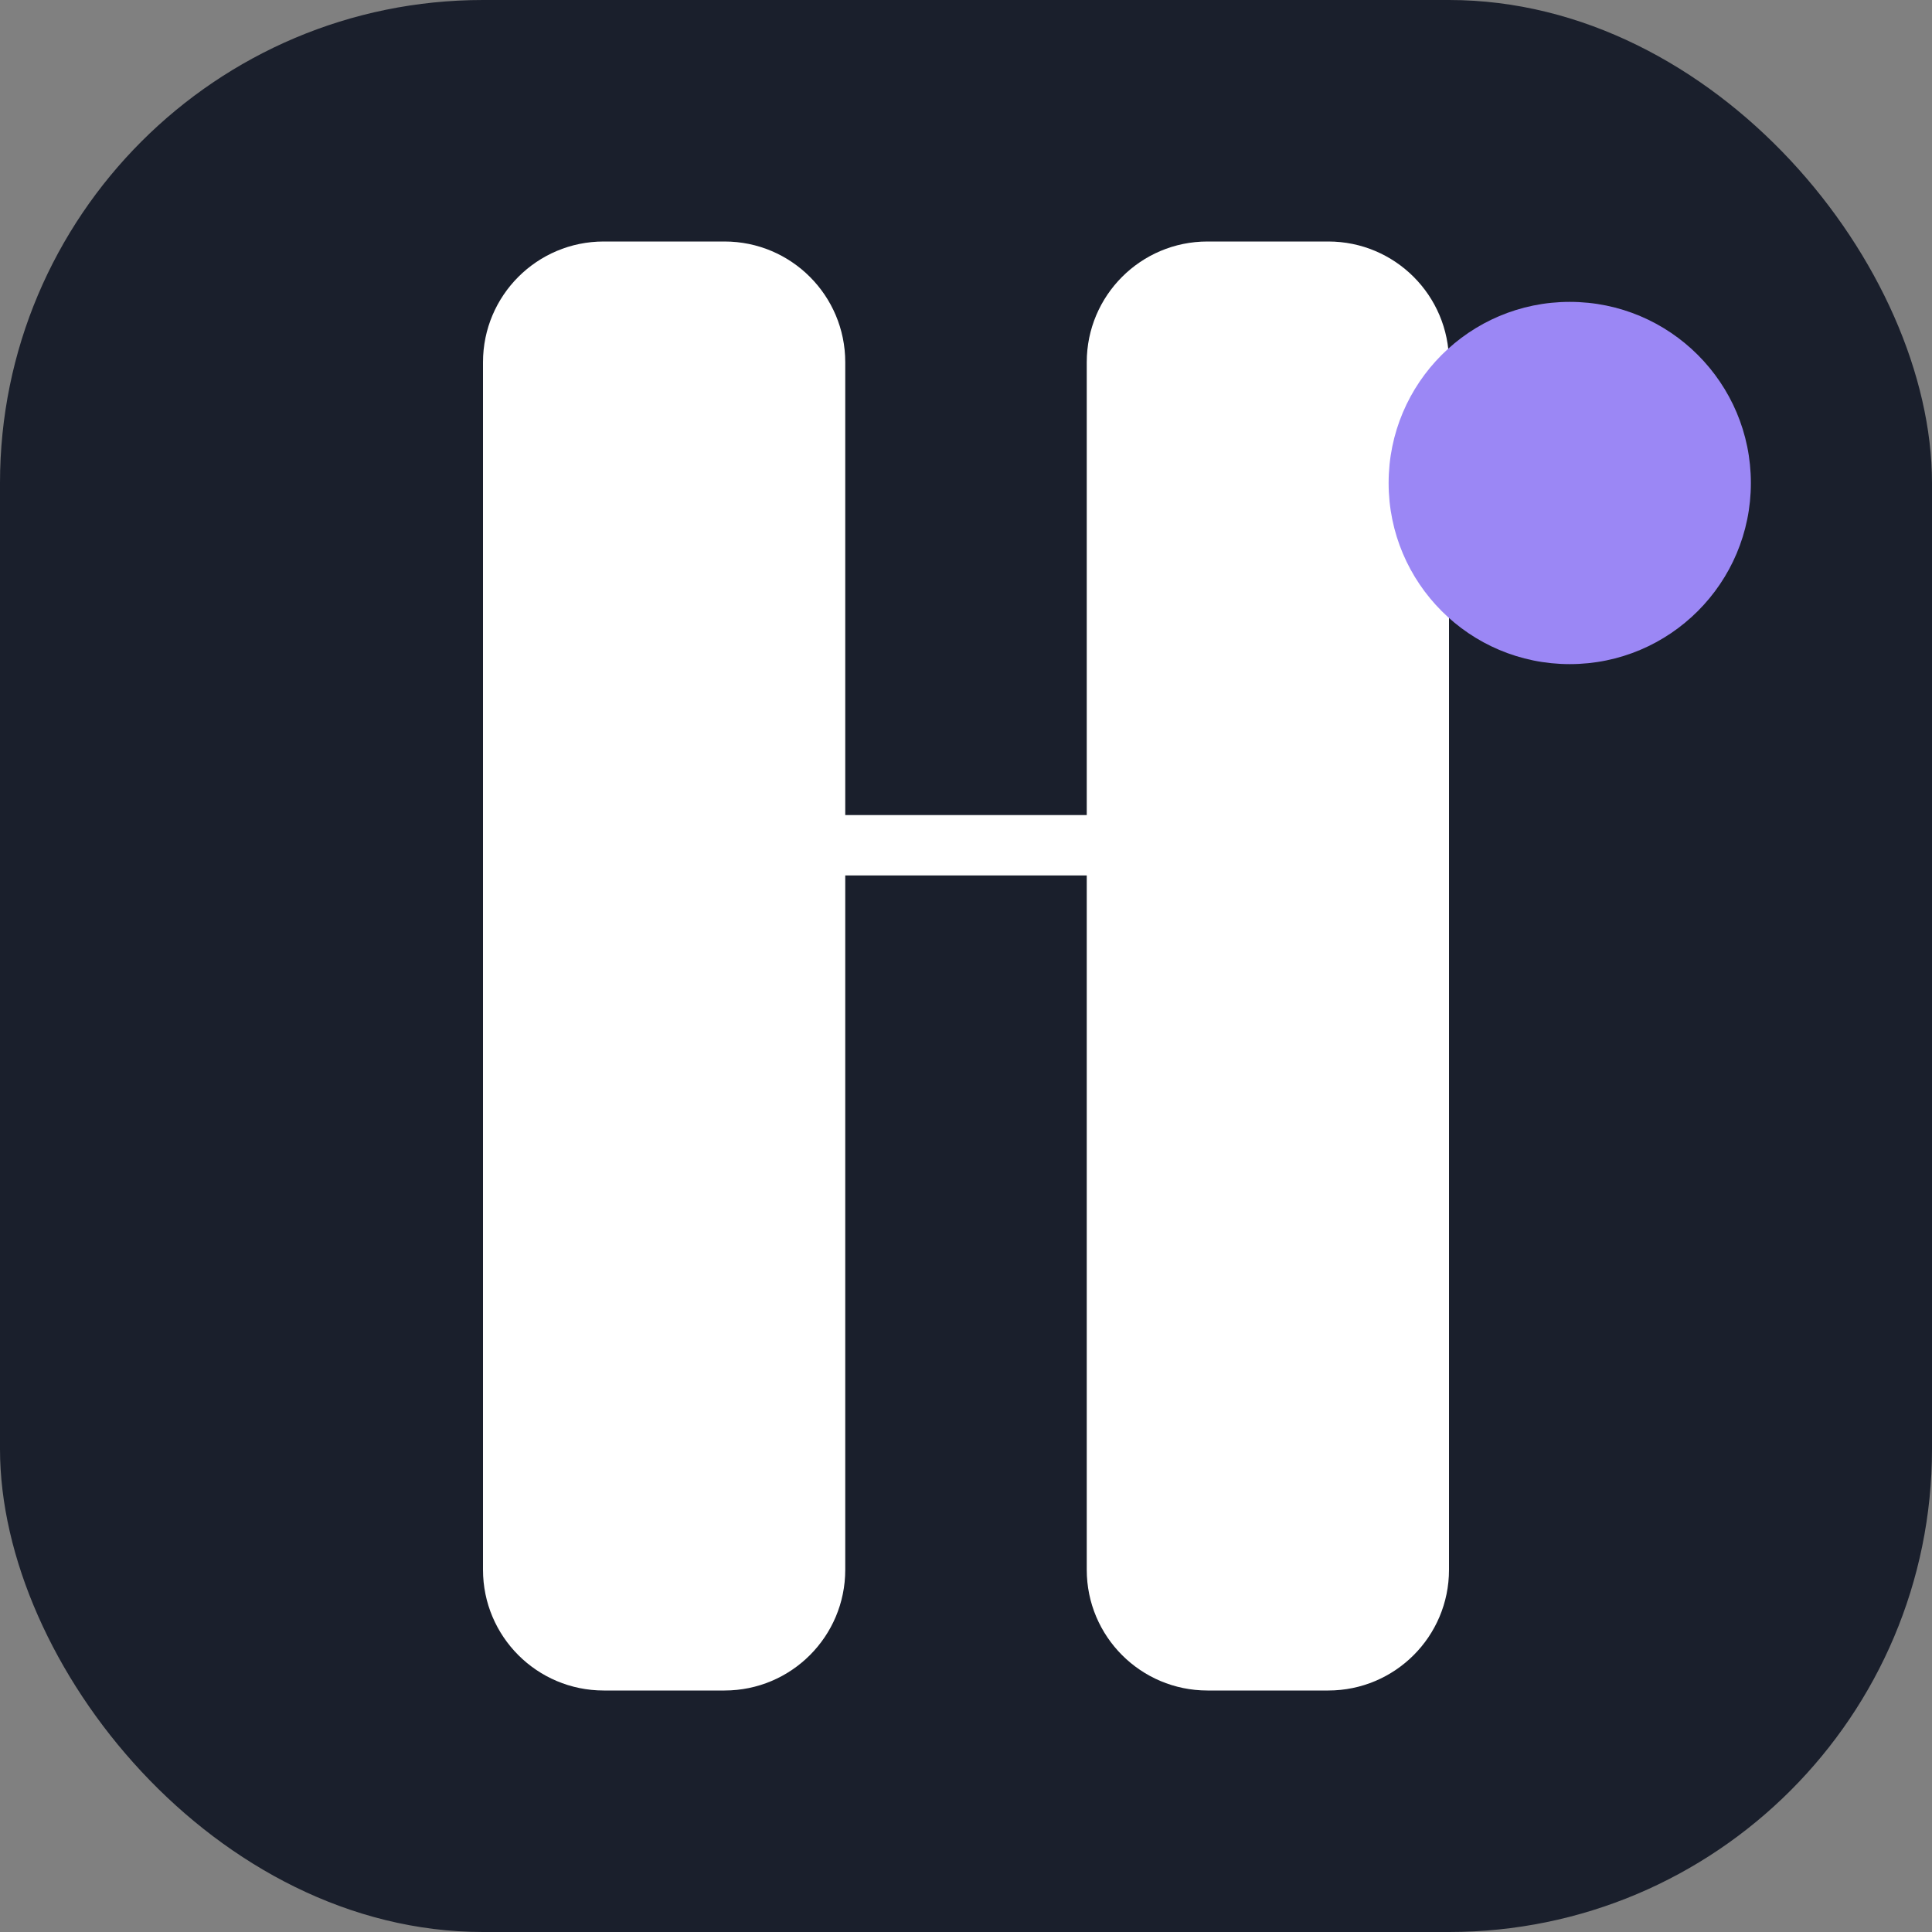 
<svg width="32" height="32" viewBox="0 0 32 32" fill="none" xmlns="http://www.w3.org/2000/svg">
  <rect x="0" y="0" width="32" height="32" fill="#808080" stroke="none"/>
  <rect width="32" height="32" rx="8" fill="#1A1F2C"/>
  <path d="M8 6C8 4.895 8.895 4 10 4H12C13.105 4 14 4.895 14 6V26C14 27.105 13.105 28 12 28H10C8.895 28 8 27.105 8 26V6Z" fill="white"/>
  <path d="M18 6C18 4.895 18.895 4 20 4H22C23.105 4 24 4.895 24 6V26C24 27.105 23.105 28 22 28H20C18.895 28 18 27.105 18 26V6Z" fill="white"/>
  <path d="M8 14H24" stroke="white" strokeWidth="4" strokeLinecap="round"/>
  <circle cx="26" cy="8" r="3" fill="#9b87f5"/>
</svg>
